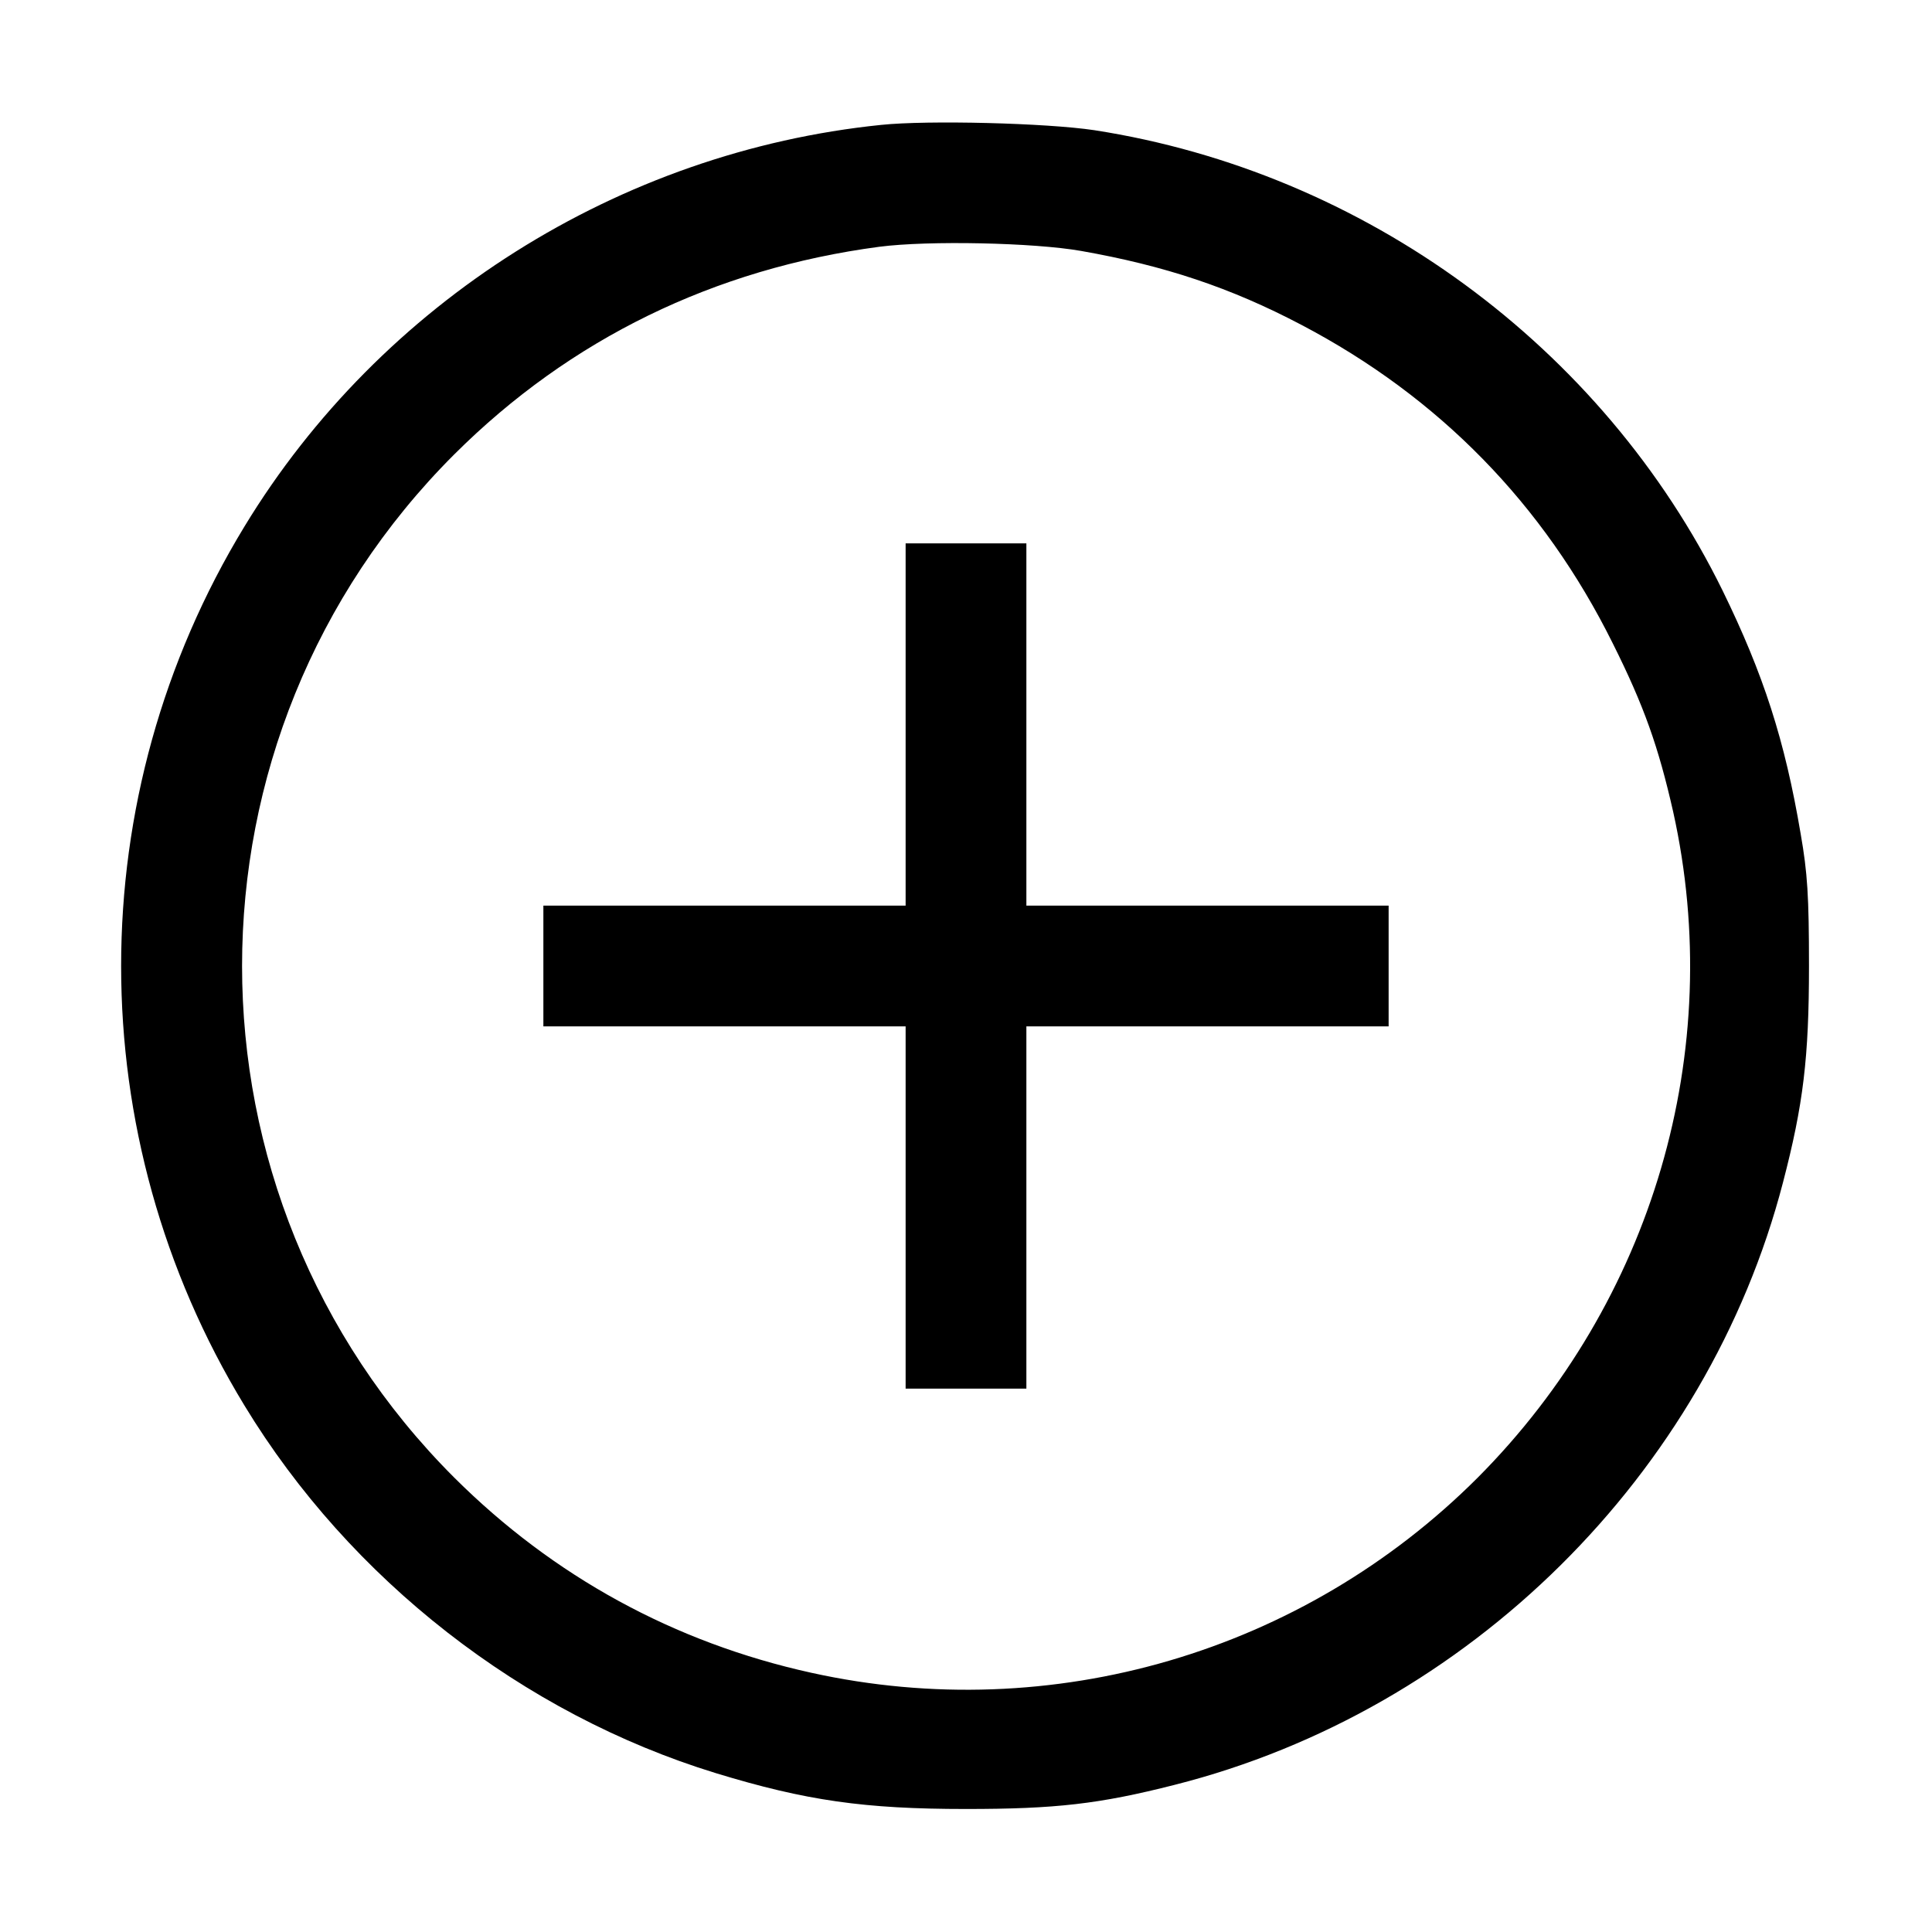 <?xml version="1.0" standalone="no"?>
<!DOCTYPE svg PUBLIC "-//W3C//DTD SVG 20010904//EN"
 "http://www.w3.org/TR/2001/REC-SVG-20010904/DTD/svg10.dtd">
<svg version="1.0" xmlns="http://www.w3.org/2000/svg"
 width="10" height="10" viewBox="0 0 512 512"
 preserveAspectRatio="xMidYMid meet">

<g transform="translate(0,512) scale(0.1,-0.1)"
fill="#000000" stroke="none">
<path d="M2335 4789 c-694 -71 -1326 -470 -1687 -1064 -436 -716 -436 -1614 0
-2330 280 -461 737 -817 1249 -974 239 -73 394 -95 663 -95 237 0 353 13 553
64 779 197 1411 823 1612 1596 54 207 69 331 69 574 0 185 -4 247 -22 350 -42
249 -99 424 -207 645 -318 647 -949 1109 -1665 1220 -127 19 -441 27 -565 14z
m530 -334 c221 -39 396 -97 584 -196 364 -191 642 -475 825 -844 83 -166 121
-274 160 -446 141 -634 -54 -1299 -518 -1765 -463 -463 -1128 -658 -1766 -517
-363 80 -683 255 -946 517 -750 749 -750 1963 0 2712 307 306 689 492 1126
550 131 17 410 11 535 -11z"/>
<path d="M2400 3200 l0 -480 -480 0 -480 0 0 -160 0 -160 480 0 480 0 0 -480
0 -480 160 0 160 0 0 480 0 480 480 0 480 0 0 160 0 160 -480 0 -480 0 0 480
0 480 -160 0 -160 0 0 -480z"/>
</g>
</svg>
